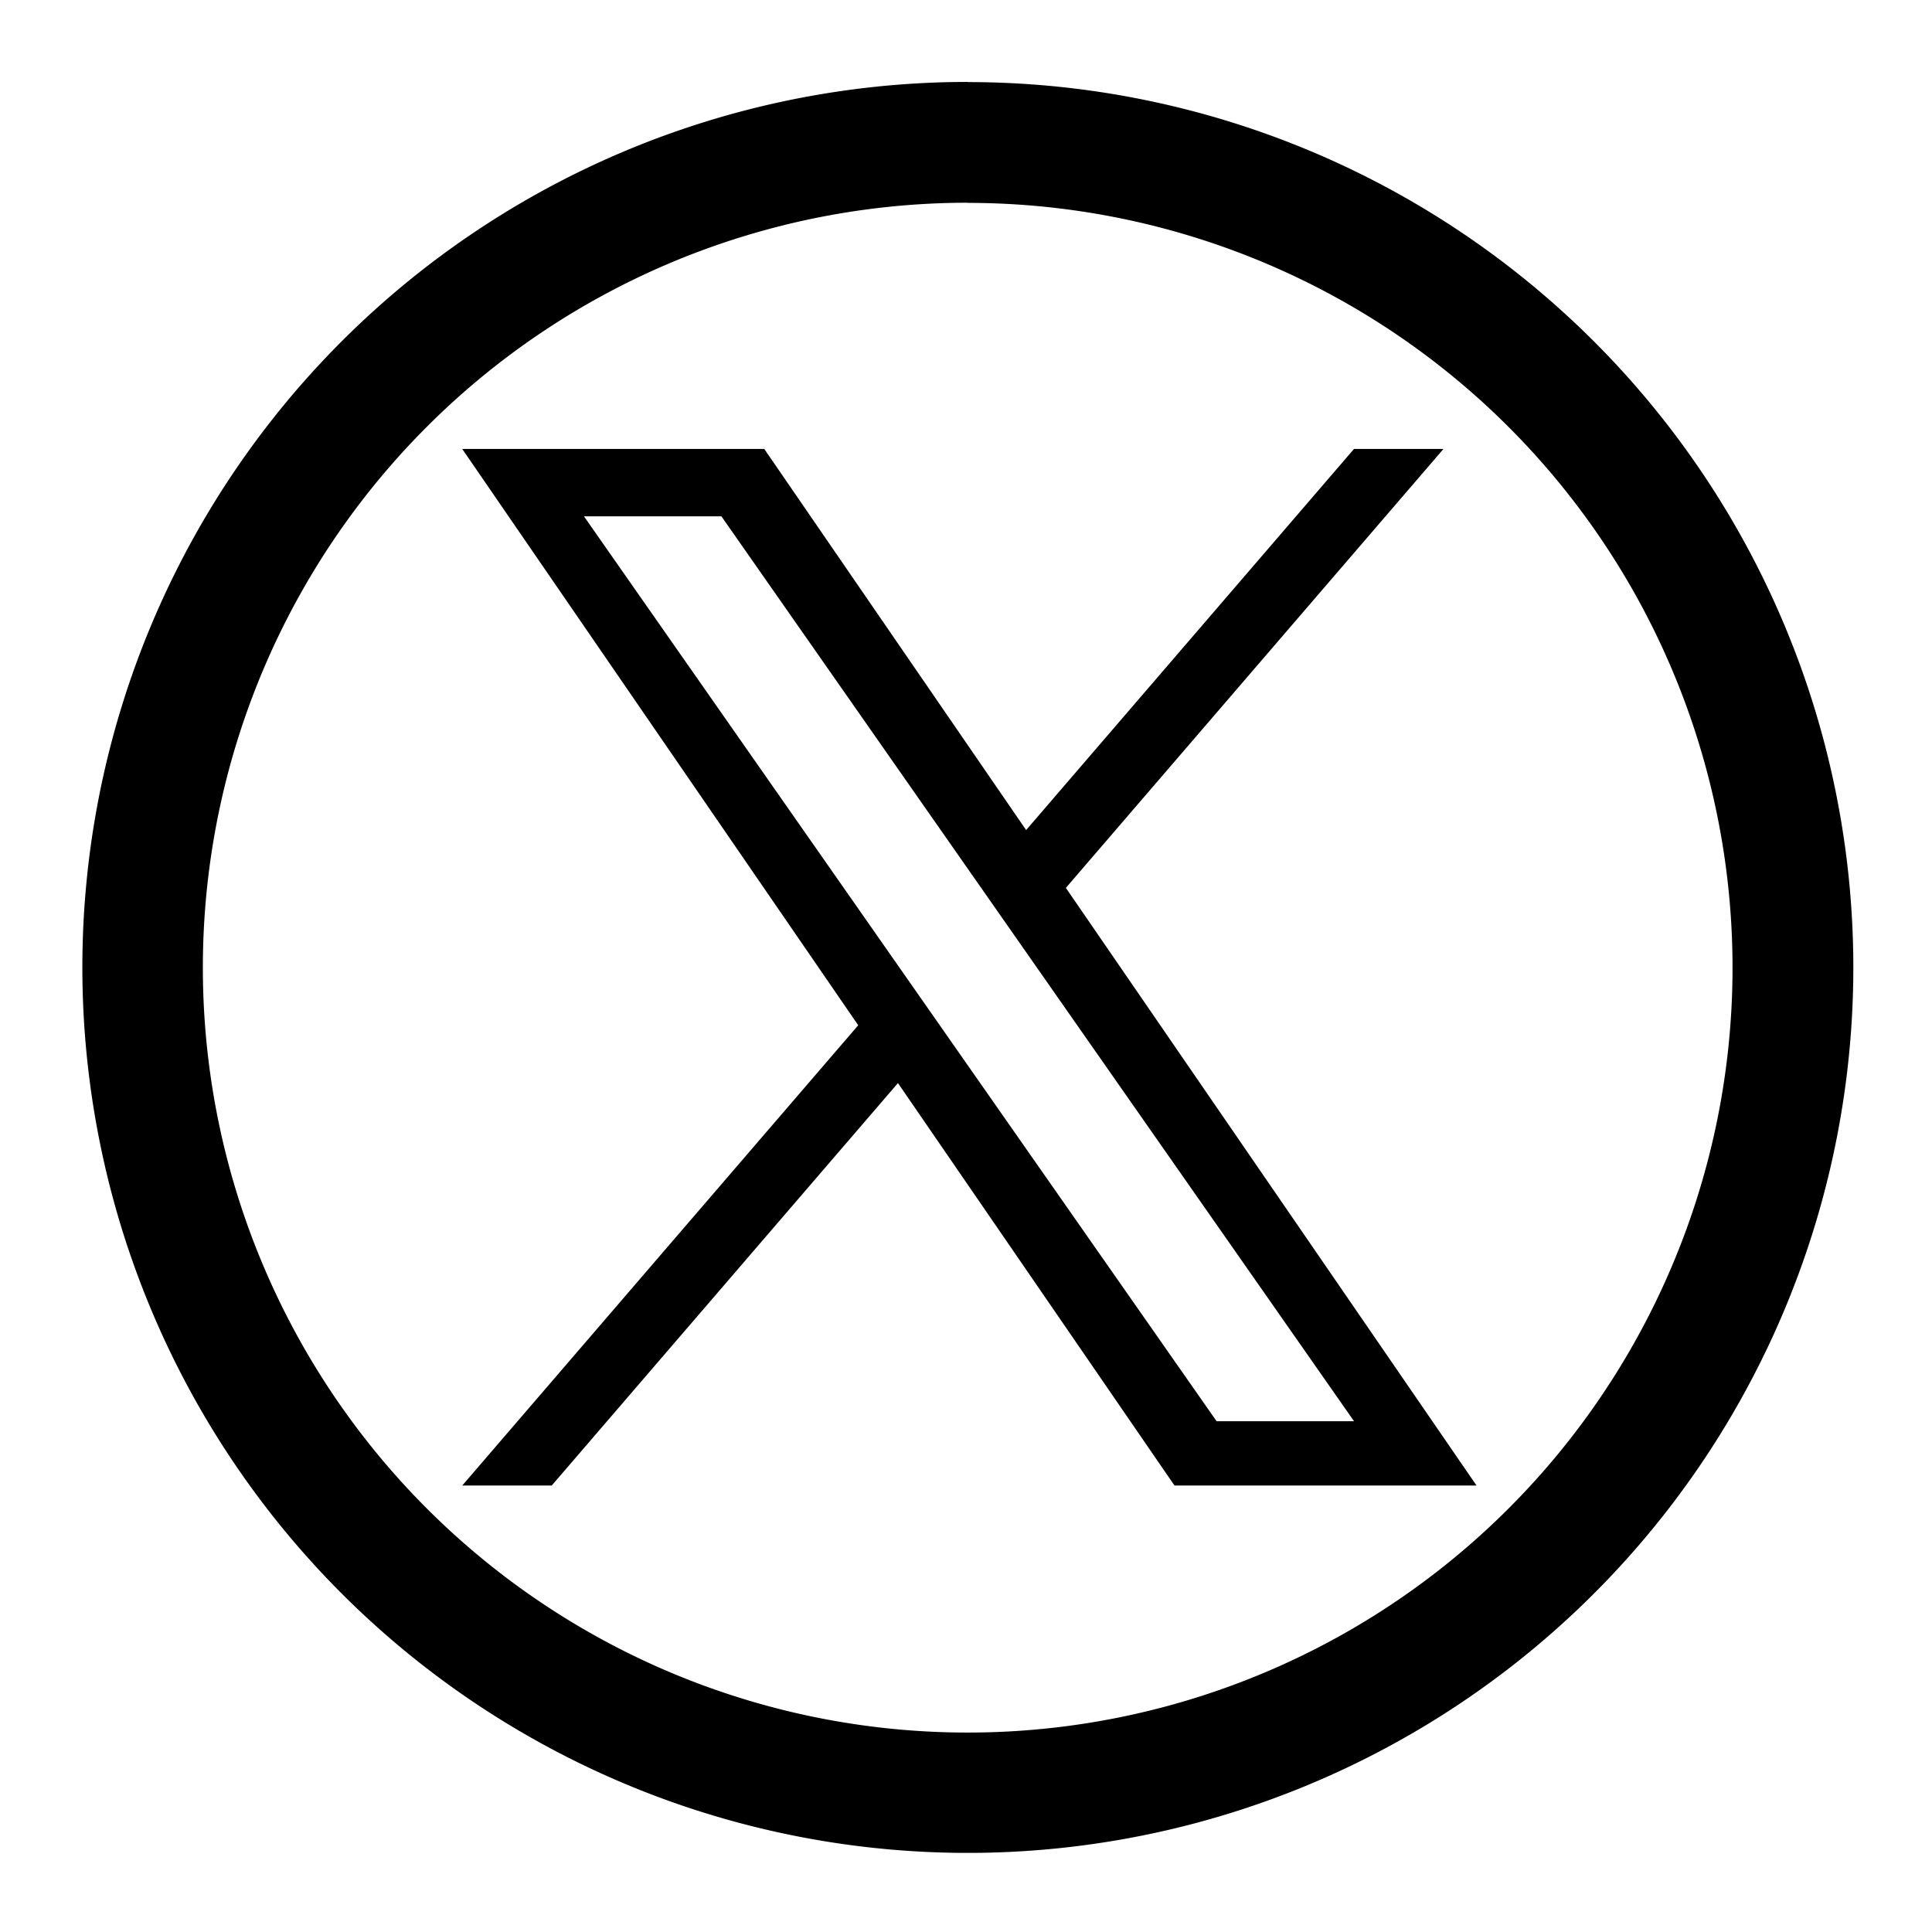 <svg viewBox="0 0 48 48" xmlns="http://www.w3.org/2000/svg"><path d="M97.072 75.11a5.027 5.027 0 1 1-5.027 5.026 5.027 5.027 0 0 1 5.027-5.027m0-.794a5.82 5.82 0 1 0 5.821 5.821 5.82 5.82 0 0 0-5.82-5.82z" transform="matrix(3.78 0 0 3.78 -342.89 -278.875)"/><path d="M714.163 519.284 1160.89 0h-105.86L667.137 450.887 357.328 0H0l468.492 681.821L0 1226.37h105.866l409.625-476.152 327.181 476.152H1200L714.137 519.284zM569.165 687.828l-47.468-67.894-377.686-540.24h162.604l304.797 435.991 47.468 67.894 396.2 566.721H892.476L569.165 687.854z" transform="translate(11.484 11.154) scale(.021)"/></svg>
